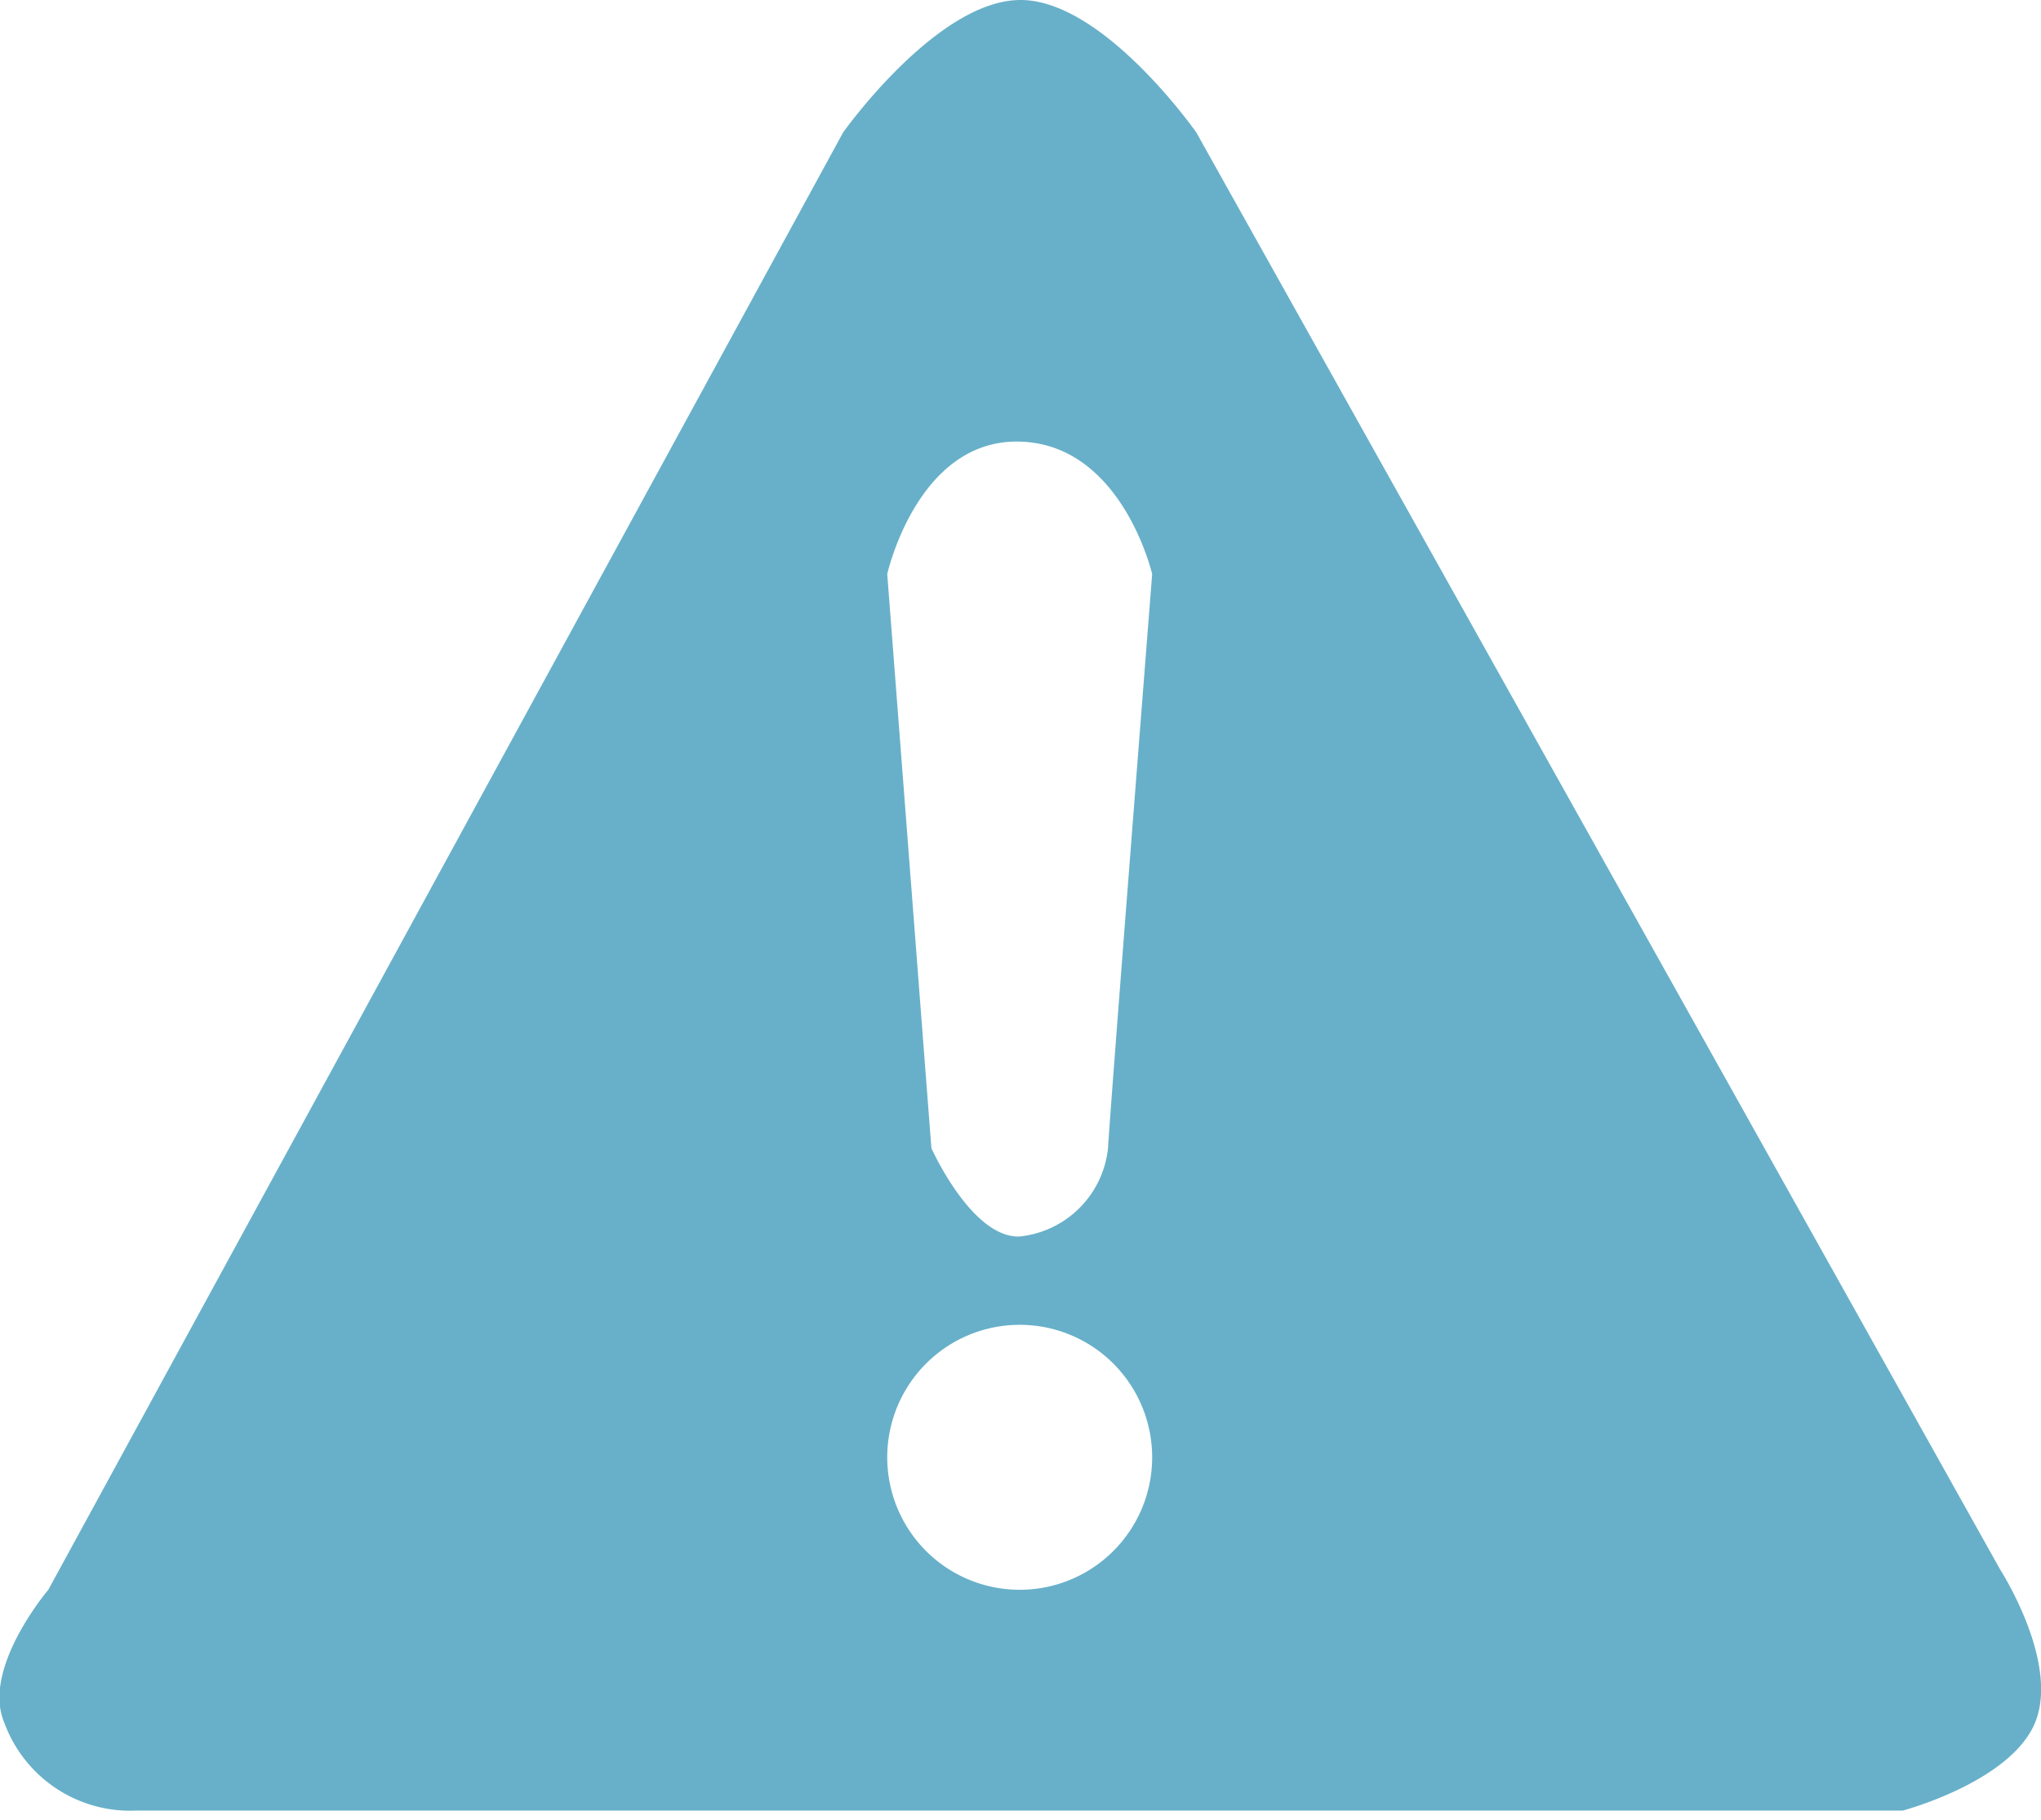 <svg xmlns="http://www.w3.org/2000/svg" width="46.224" height="41.22" viewBox="0 0 46.224 41.22">
<defs>
    <style>
      .cls-1 {
        fill: #68b0c9;
        fill-rule: evenodd;
      }
    </style>
  </defs>
  <path id="warning" class="cls-1" d="M972,3144h40s2.45-.65,3-2c0.55-1.37-.79-3.45-0.79-3.45L996,3106s-2.112-3.02-4-3-4,3-4,3l-18,33s-1.514,1.78-1,3A3.037,3.037,0,0,0,972,3144Zm20-11a3,3,0,1,1-3,3A3,3,0,0,1,992,3133Zm0-2a2.246,2.246,0,0,0,2-2c0.049-.89,1-13,1-13s-0.682-2.94-3-3-3,3-3,3l1,13S990.913,3131.04,992,3131Z" transform="translate(-968.906 -3103)"/>
</svg>
